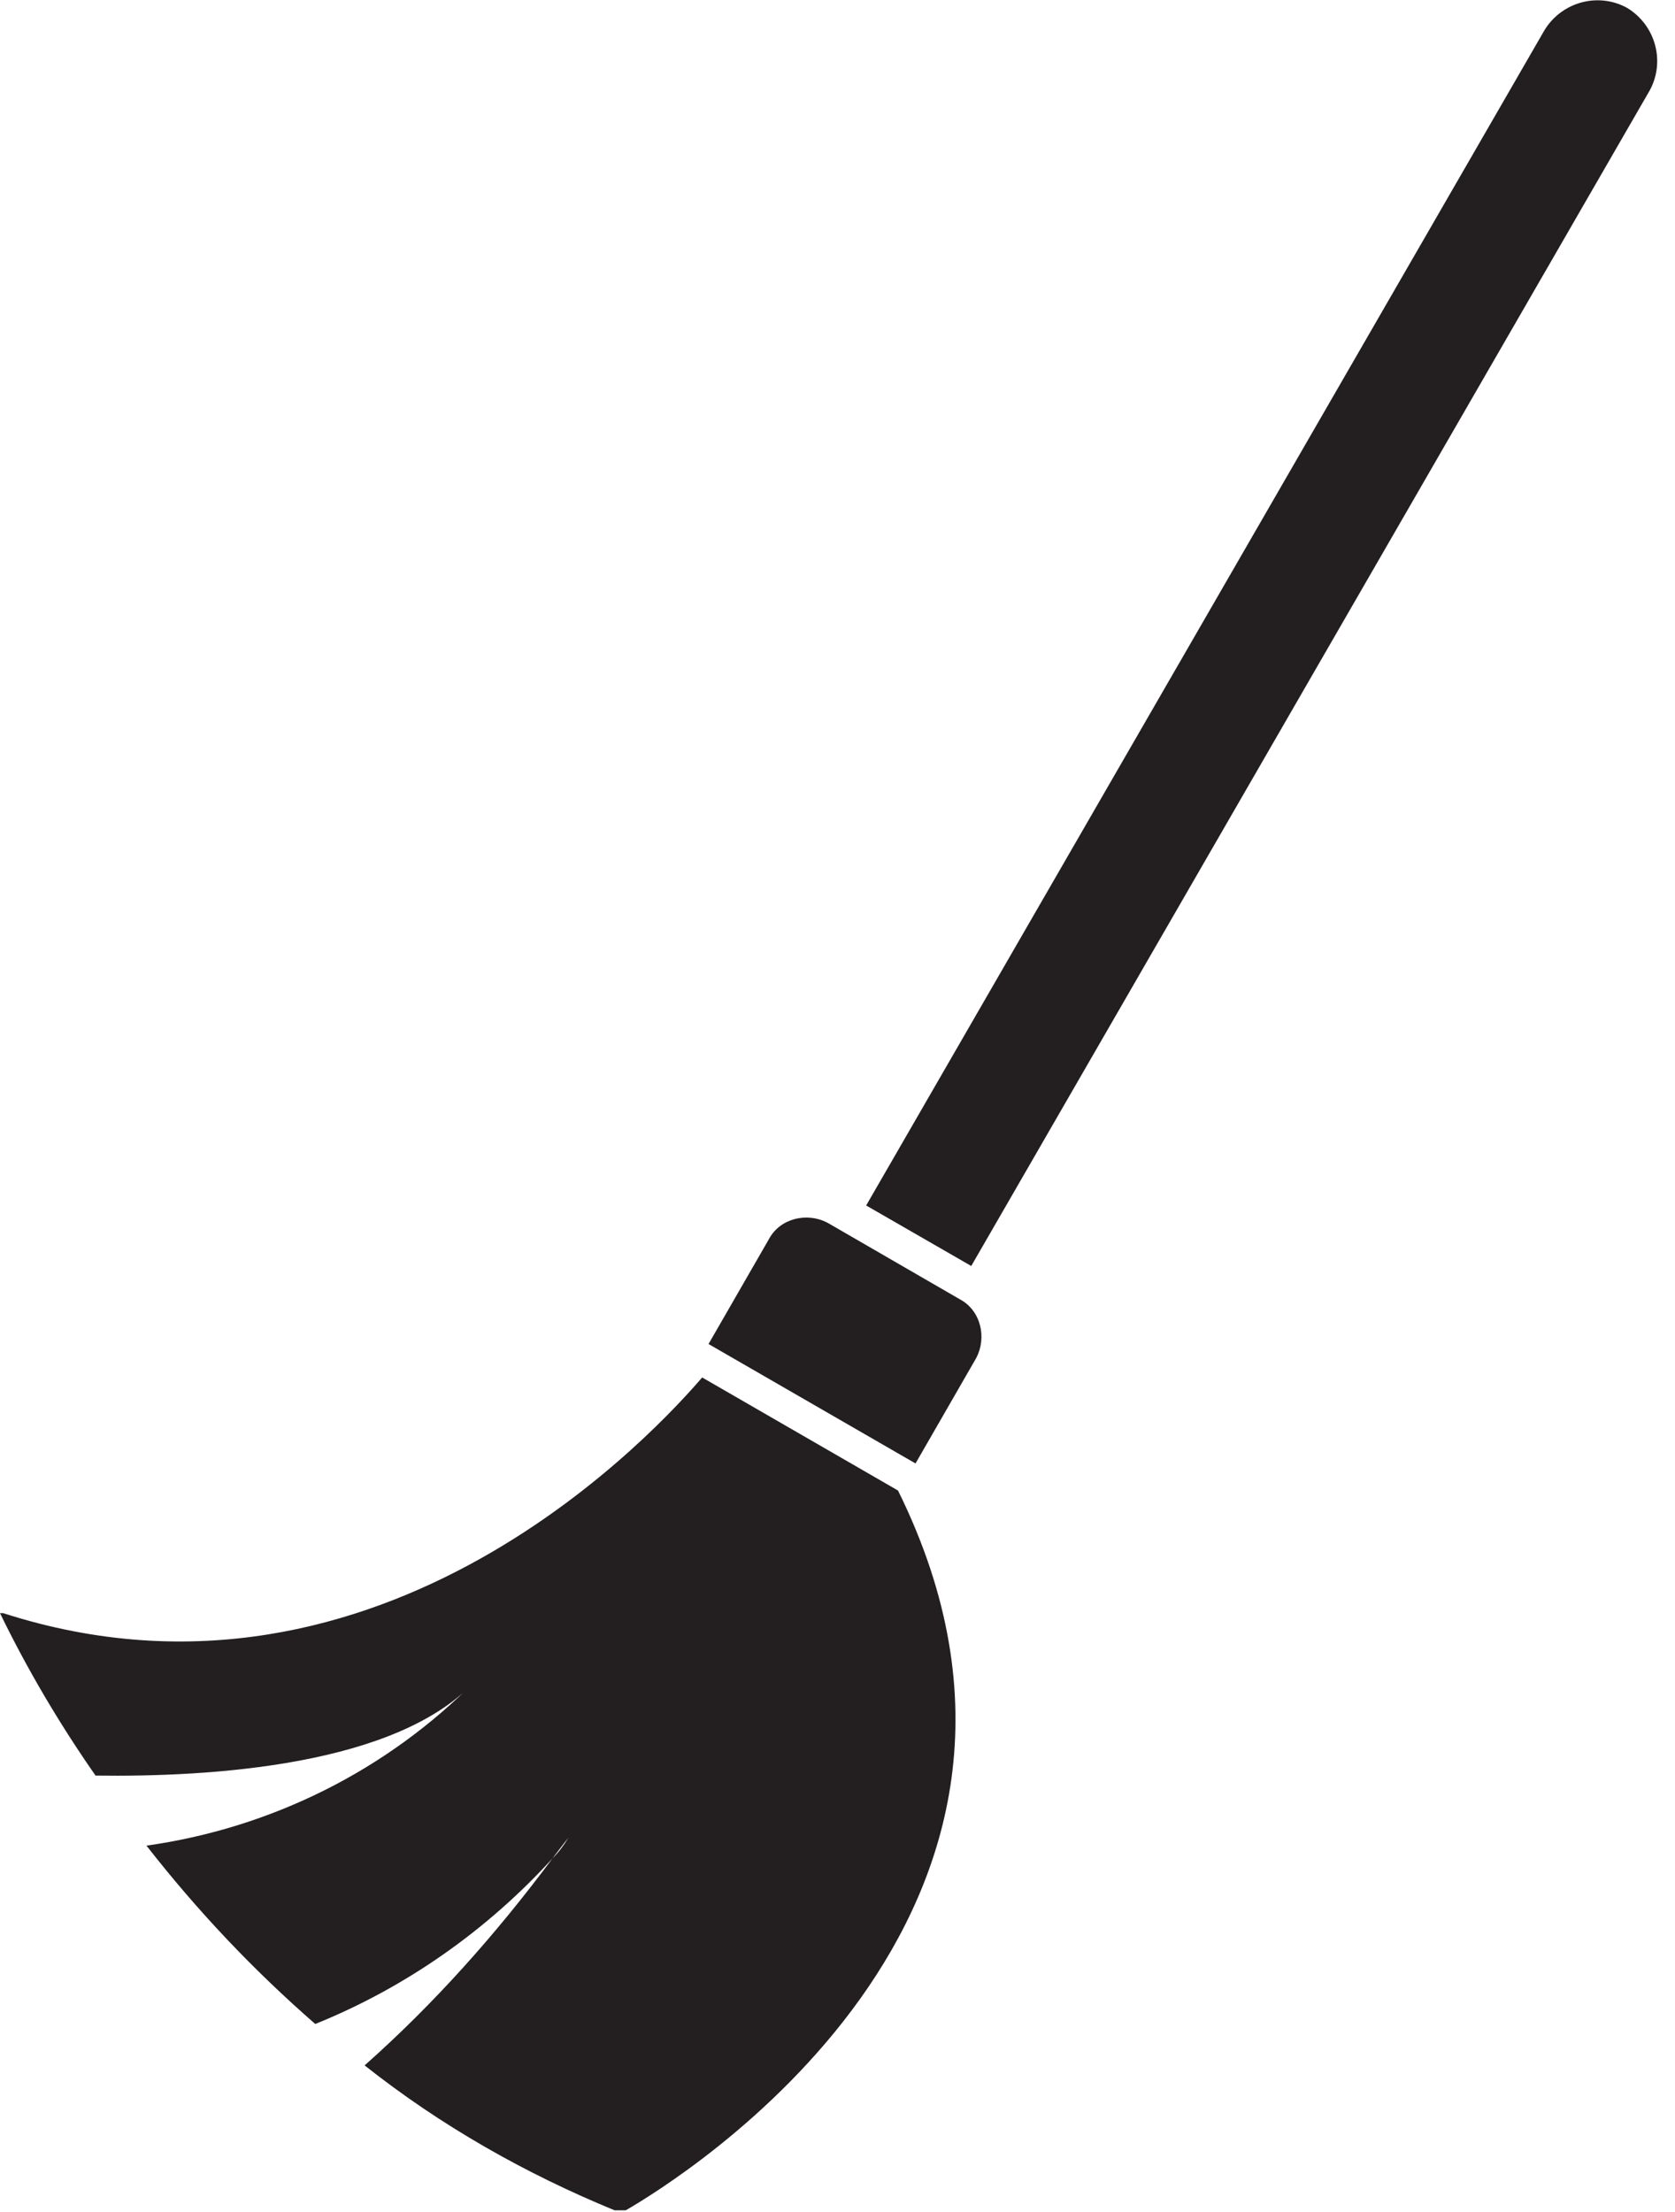 <?xml version="1.0" encoding="UTF-8"?>
<svg id="Layer_1" xmlns="http://www.w3.org/2000/svg" xmlns:xlink="http://www.w3.org/1999/xlink" version="1.1" viewBox="0 0 105.2 138.9">
  <!-- Generator: Adobe Illustrator 29.5.1, SVG Export Plug-In . SVG Version: 2.1.0 Build 141)  -->
  <defs>
    <style>
      .st0 {
        fill: none;
      }

      .st1 {
        fill: #231f20;
      }

      .st2 {
        clip-path: url(#clippath);
      }
    </style>
    <clipPath id="clippath">
      <rect class="st0" width="104.1" height="138.9"/>
    </clipPath>
  </defs>
  <g class="st2">
    <g id="Group_181767">
      <path id="Path_105918" class="st1" d="M61,79.5l-6.6-3.8L97,1.9c1.1-1.8,3.4-2.4,5.2-1.4,1.8,1.1,2.4,3.4,1.4,5.2h0l-42.6,73.8Z"/>
      <path id="Path_105919" class="st1" d="M57.5,91.9l-13-7.5,3.8-6.6c.7-1.3,2.4-1.7,3.7-1l8.3,4.8c1.3.7,1.7,2.4,1,3.7h0l-3.8,6.6Z"/>
      <path id="Path_105920" class="st1" d="M44.1,86.5c-2.5,2.9-20,22.5-43.9,14.8,0,0-.1,0-.2,0,0,0,0,0,0,0,1.7,3.5,3.7,6.9,6,10.2,7.2.1,19-.6,23.9-6-5.6,5.7-12.9,9.3-20.7,10.4,3.2,4.1,6.7,7.8,10.6,11.2,5.7-2.3,10.8-5.9,14.9-10.4.6-.8,1-1.3,1-1.3-.3.5-.6.9-1,1.3-3.5,4.7-7.4,9.1-11.8,13,4.8,3.8,10.1,6.8,15.7,9.1.2,0,.5,0,.7,0,3.3-1.9,30.3-18.5,17.1-45.2l-12.3-7.1Z"/>
    </g>
  </g>
</svg>